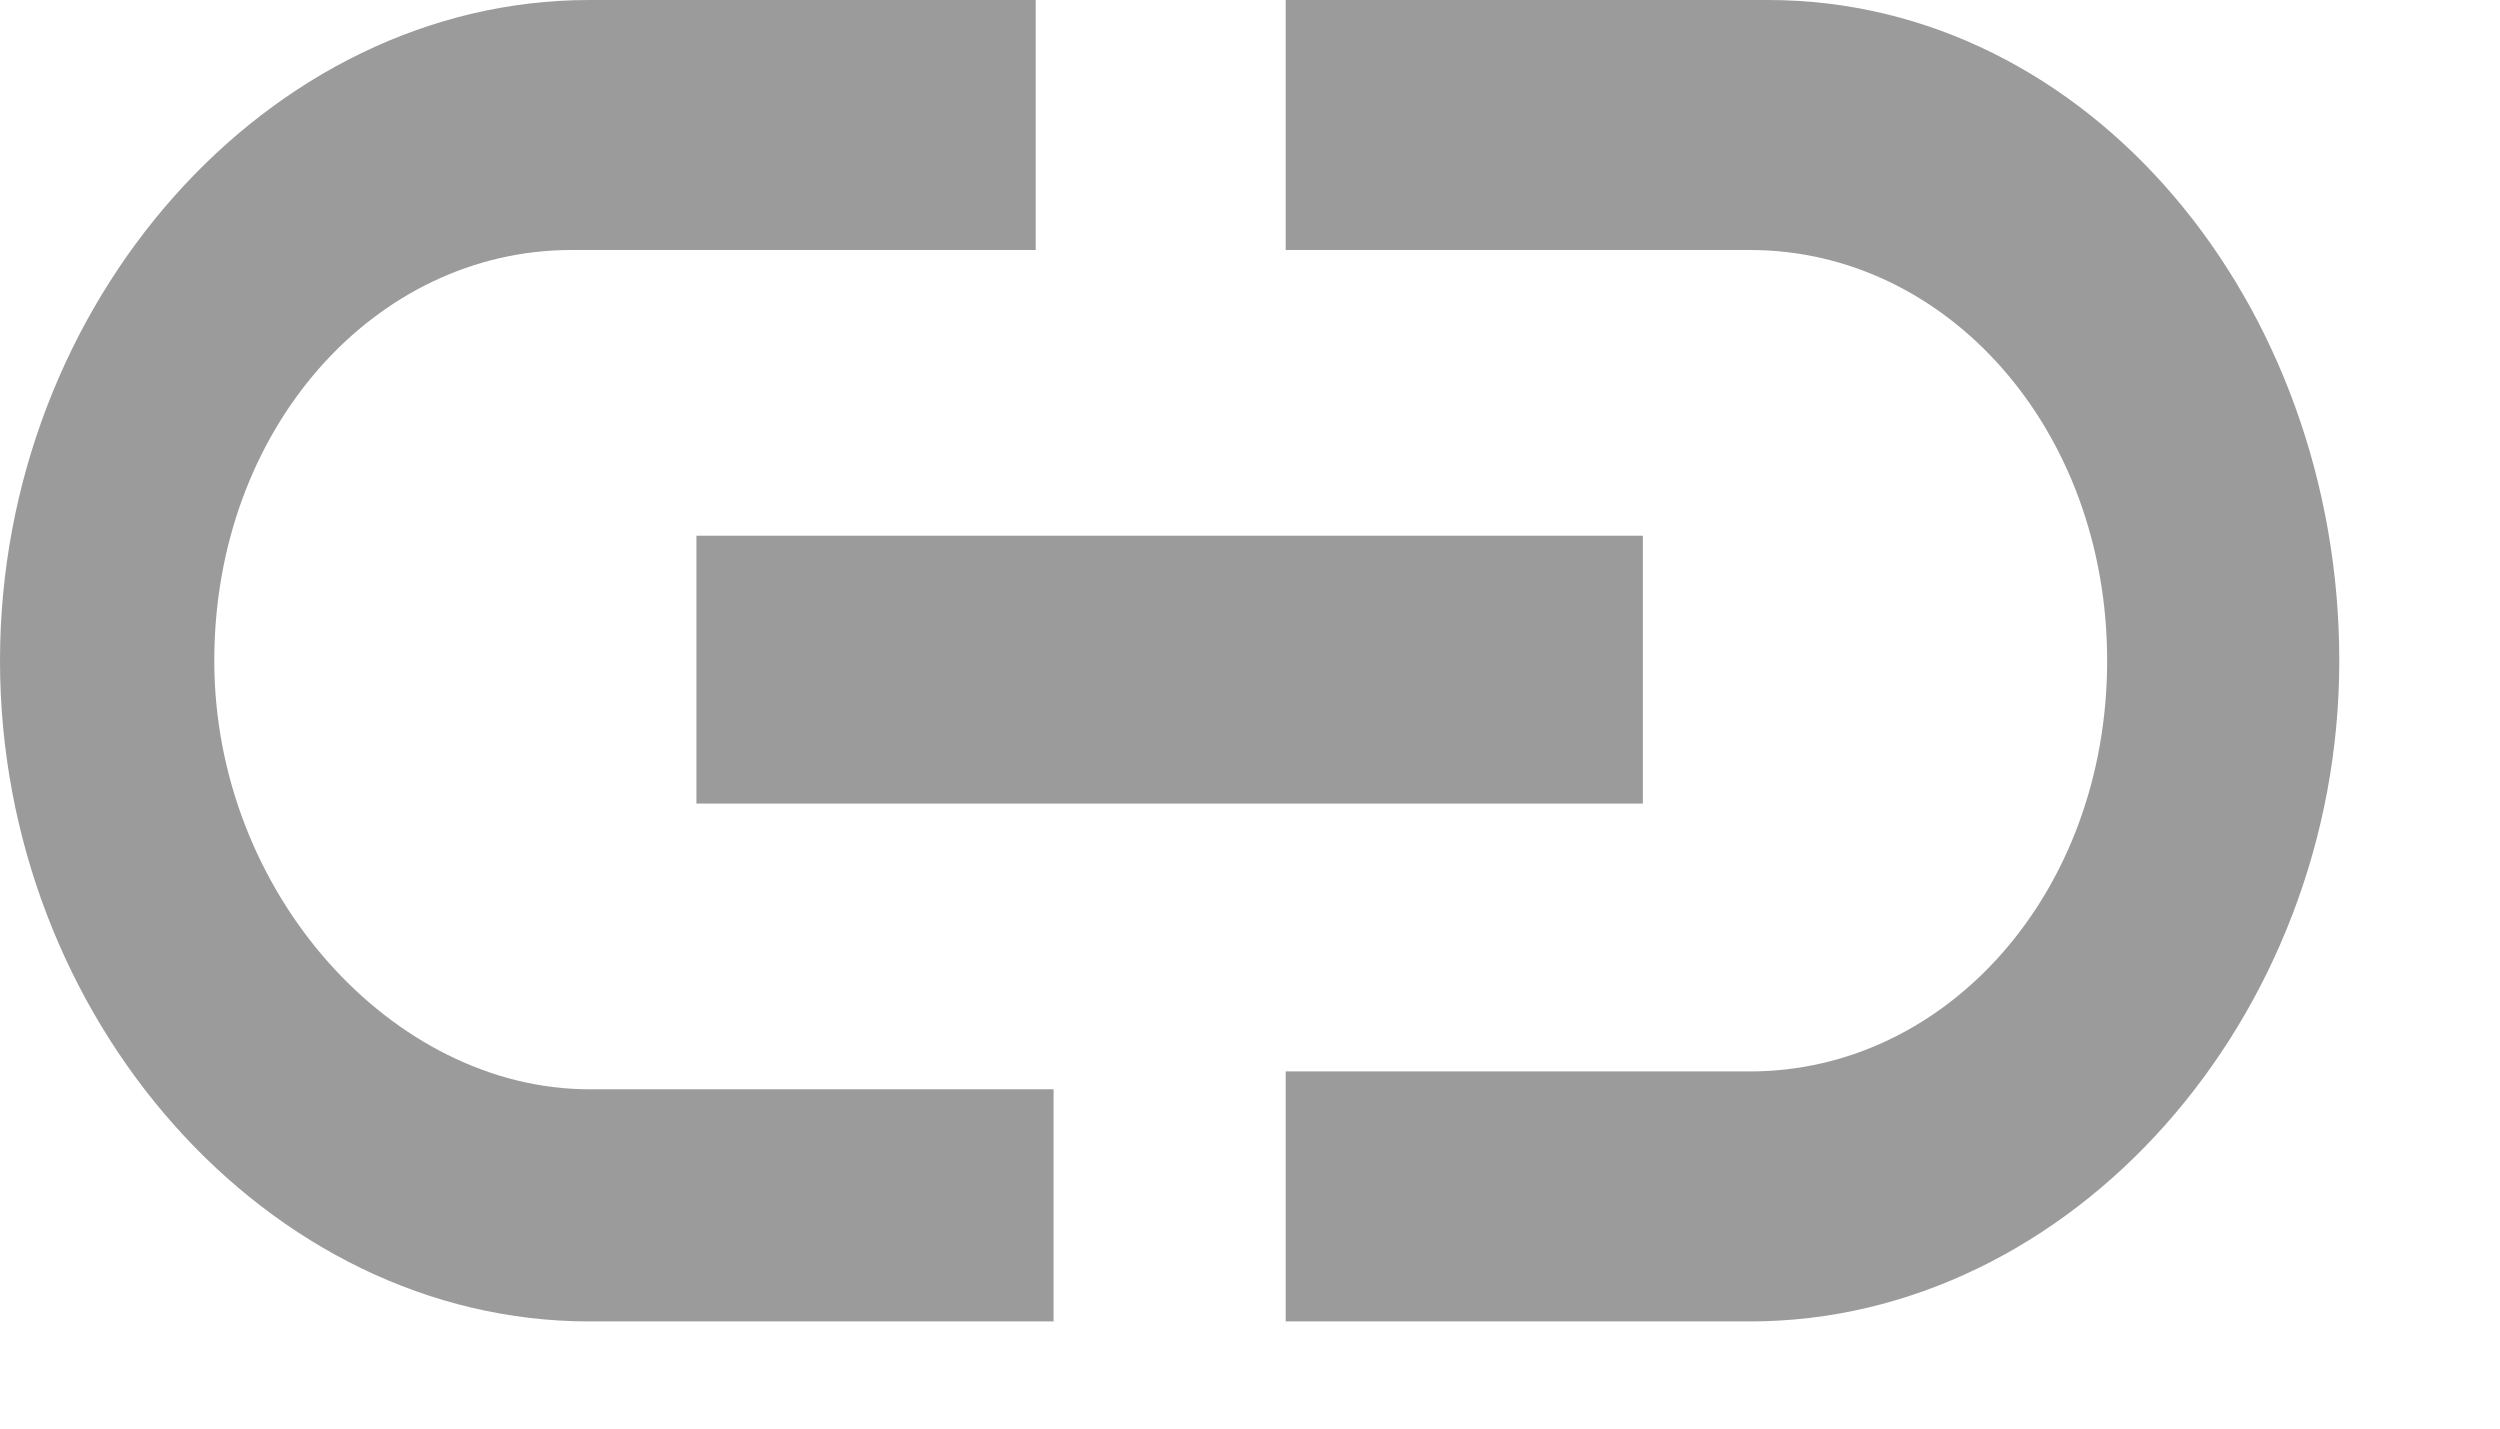 <?xml version="1.0" encoding="utf-8"?>
<!-- Generator: Adobe Illustrator 22.1.0, SVG Export Plug-In . SVG Version: 6.00 Build 0)  -->
<svg version="1.1" id="Layer_1" xmlns="http://www.w3.org/2000/svg" xmlns:xlink="http://www.w3.org/1999/xlink" x="0px" y="0px"
	 viewBox="0 0 14 8" style="enable-background:new 0 0 14 8;" xml:space="preserve">
<style type="text/css">
	.st0{fill:#9B9B9B;}
</style>
<title>Shape</title>
<desc>Created with Sketch.</desc>
<g>
	<path class="st0" d="M1.2,3.7c0-1.3,0.9-2.3,2-2.3h2.6V0H3.3C1.5,0,0,1.7,0,3.7s1.5,3.7,3.3,3.7h2.6V6.1H3.3C2.2,6.1,1.2,5,1.2,3.7
		z"/>
	<path class="st0" d="M9.9,0H7.2v1.4h2.6c1.1,0,2,1,2,2.3c0,1.3-0.9,2.3-2,2.3H7.2v1.4h2.6c1.8,0,3.3-1.7,3.3-3.7S11.7,0,9.9,0z"/>
	<rect x="3.9" y="3" class="st0" width="5.3" height="1.5"/>
</g>
</svg>
